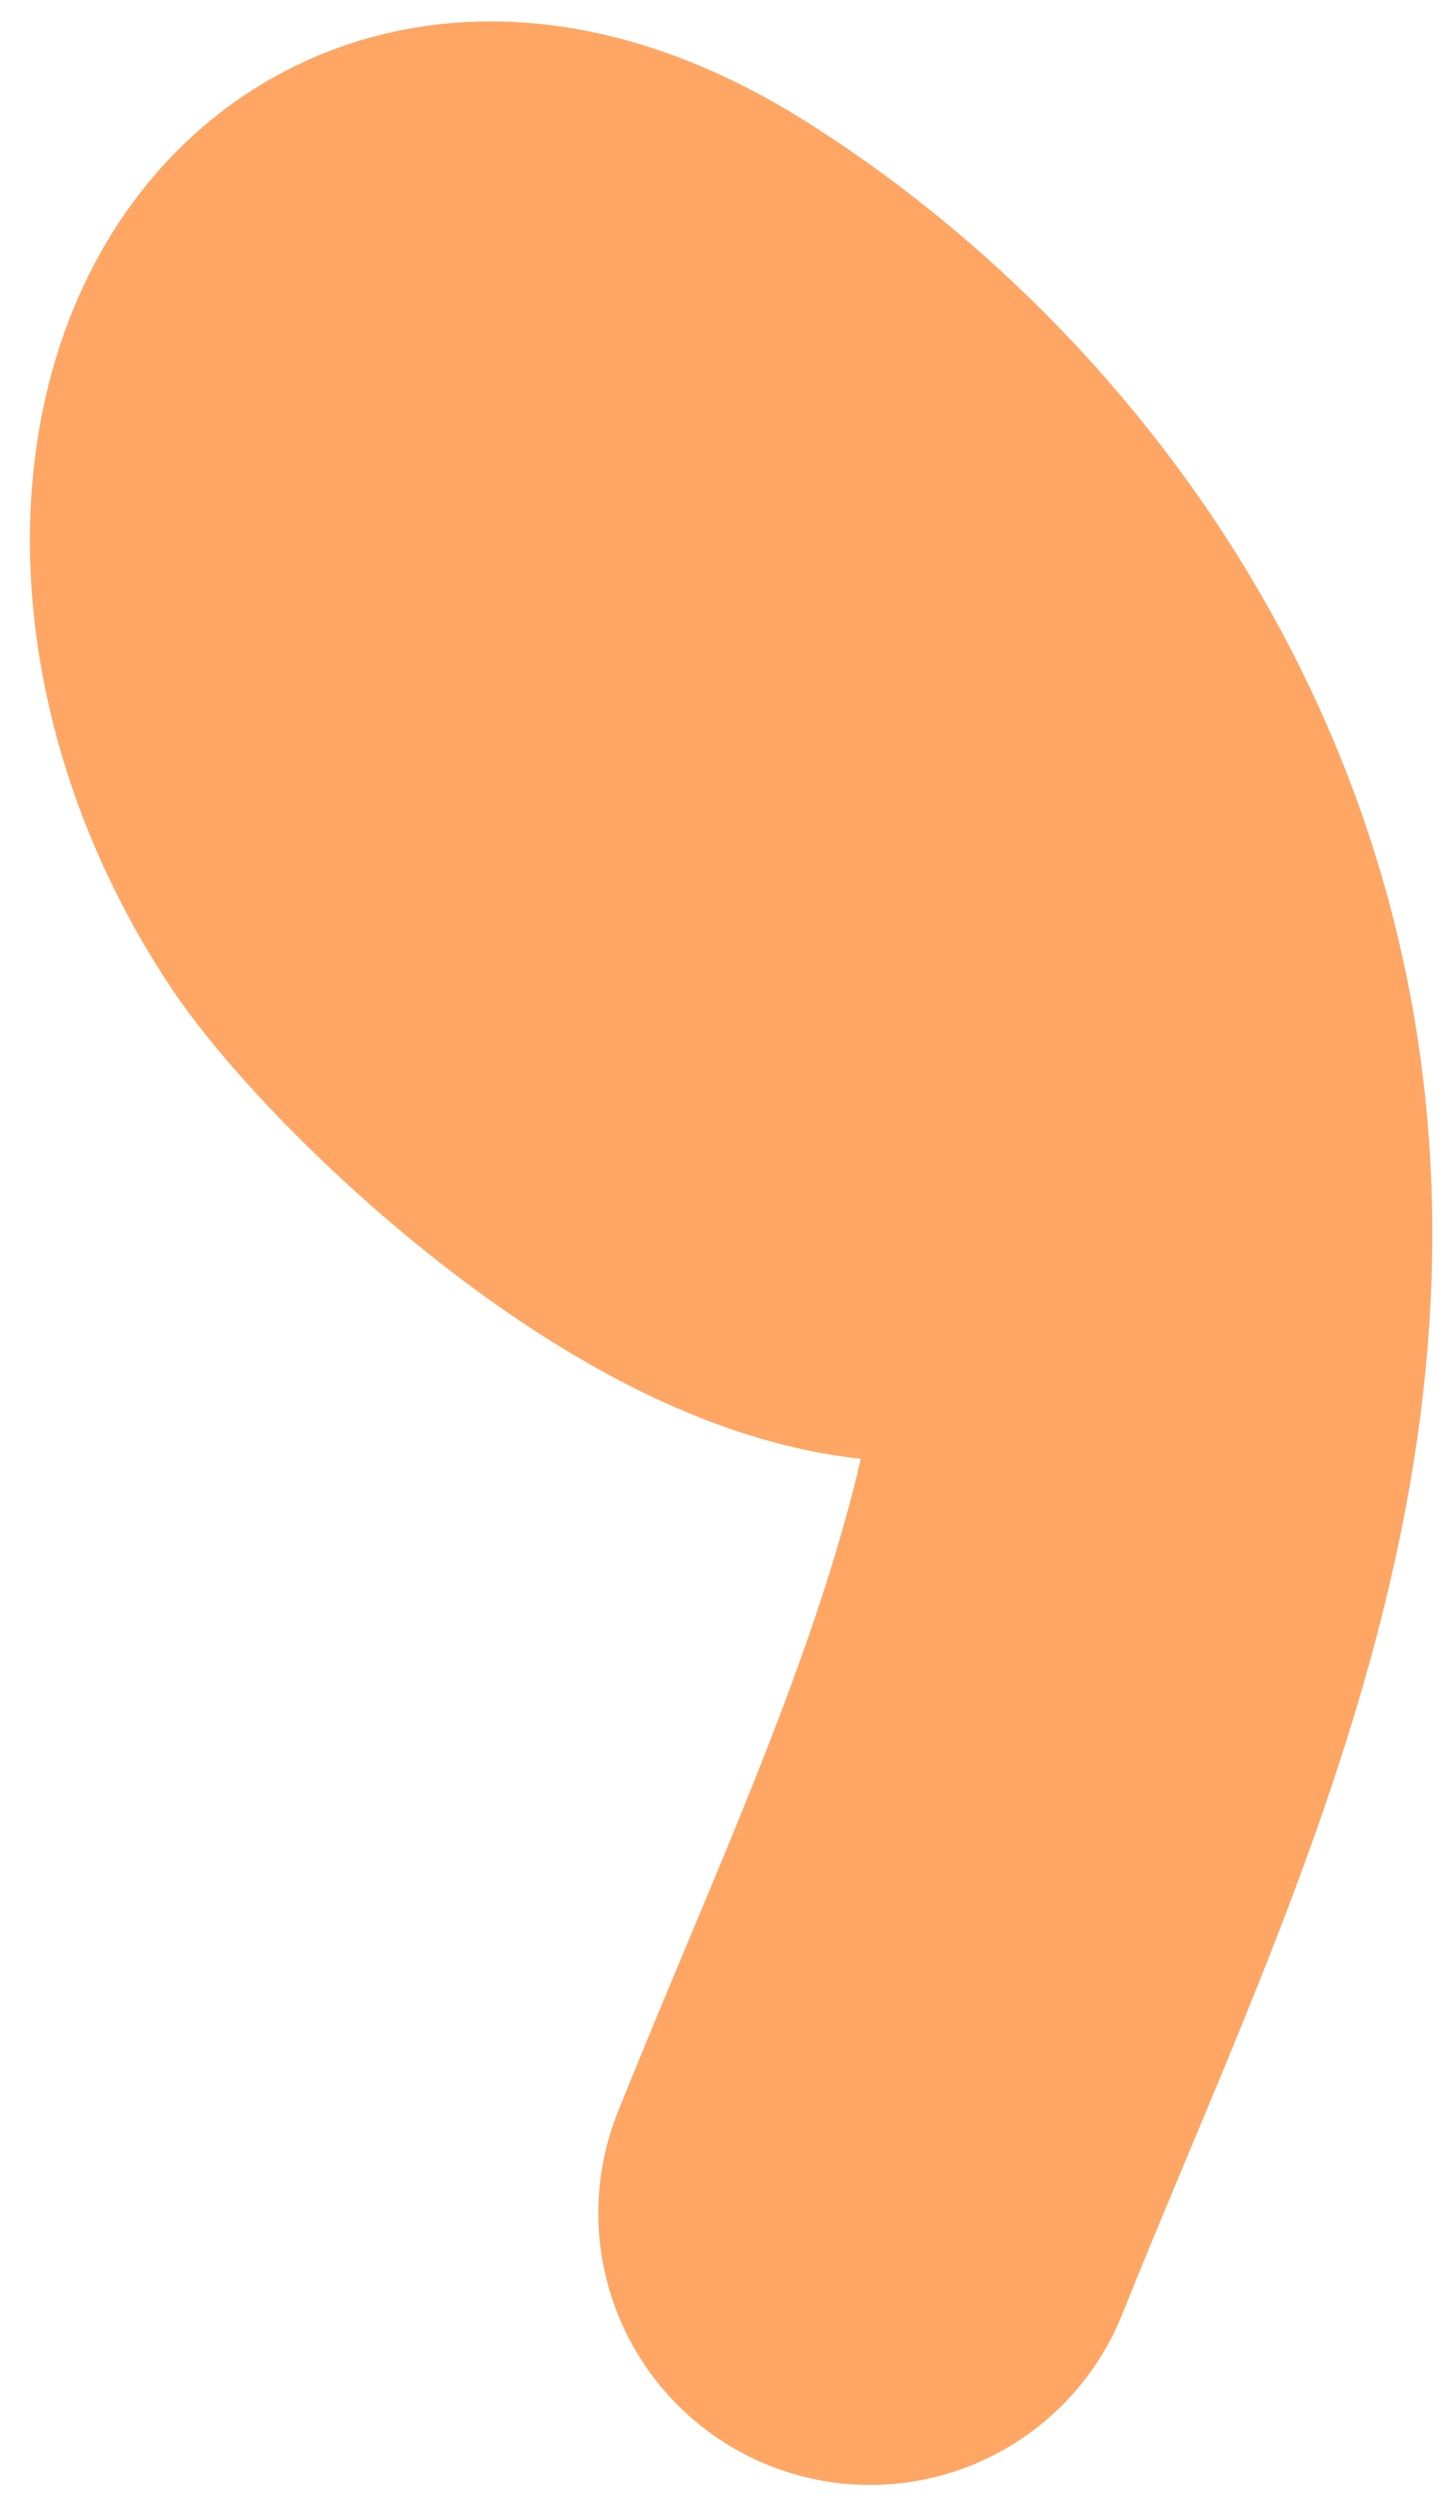 <svg width="40" height="69" viewBox="0 0 40 69" fill="none" xmlns="http://www.w3.org/2000/svg">
<path d="M22.559 15.431C25.648 16.659 31.512 23.622 30.317 28.072C27.199 39.692 13.482 26.902 10.945 23.071C5.318 14.575 9.213 3.991 18.279 9.716C24.177 13.44 29.578 19.888 31.379 27.972C33.985 39.671 28.33 50.308 24.017 61.076" stroke="#FFA665" stroke-width="15" stroke-linecap="round"/>
</svg>
